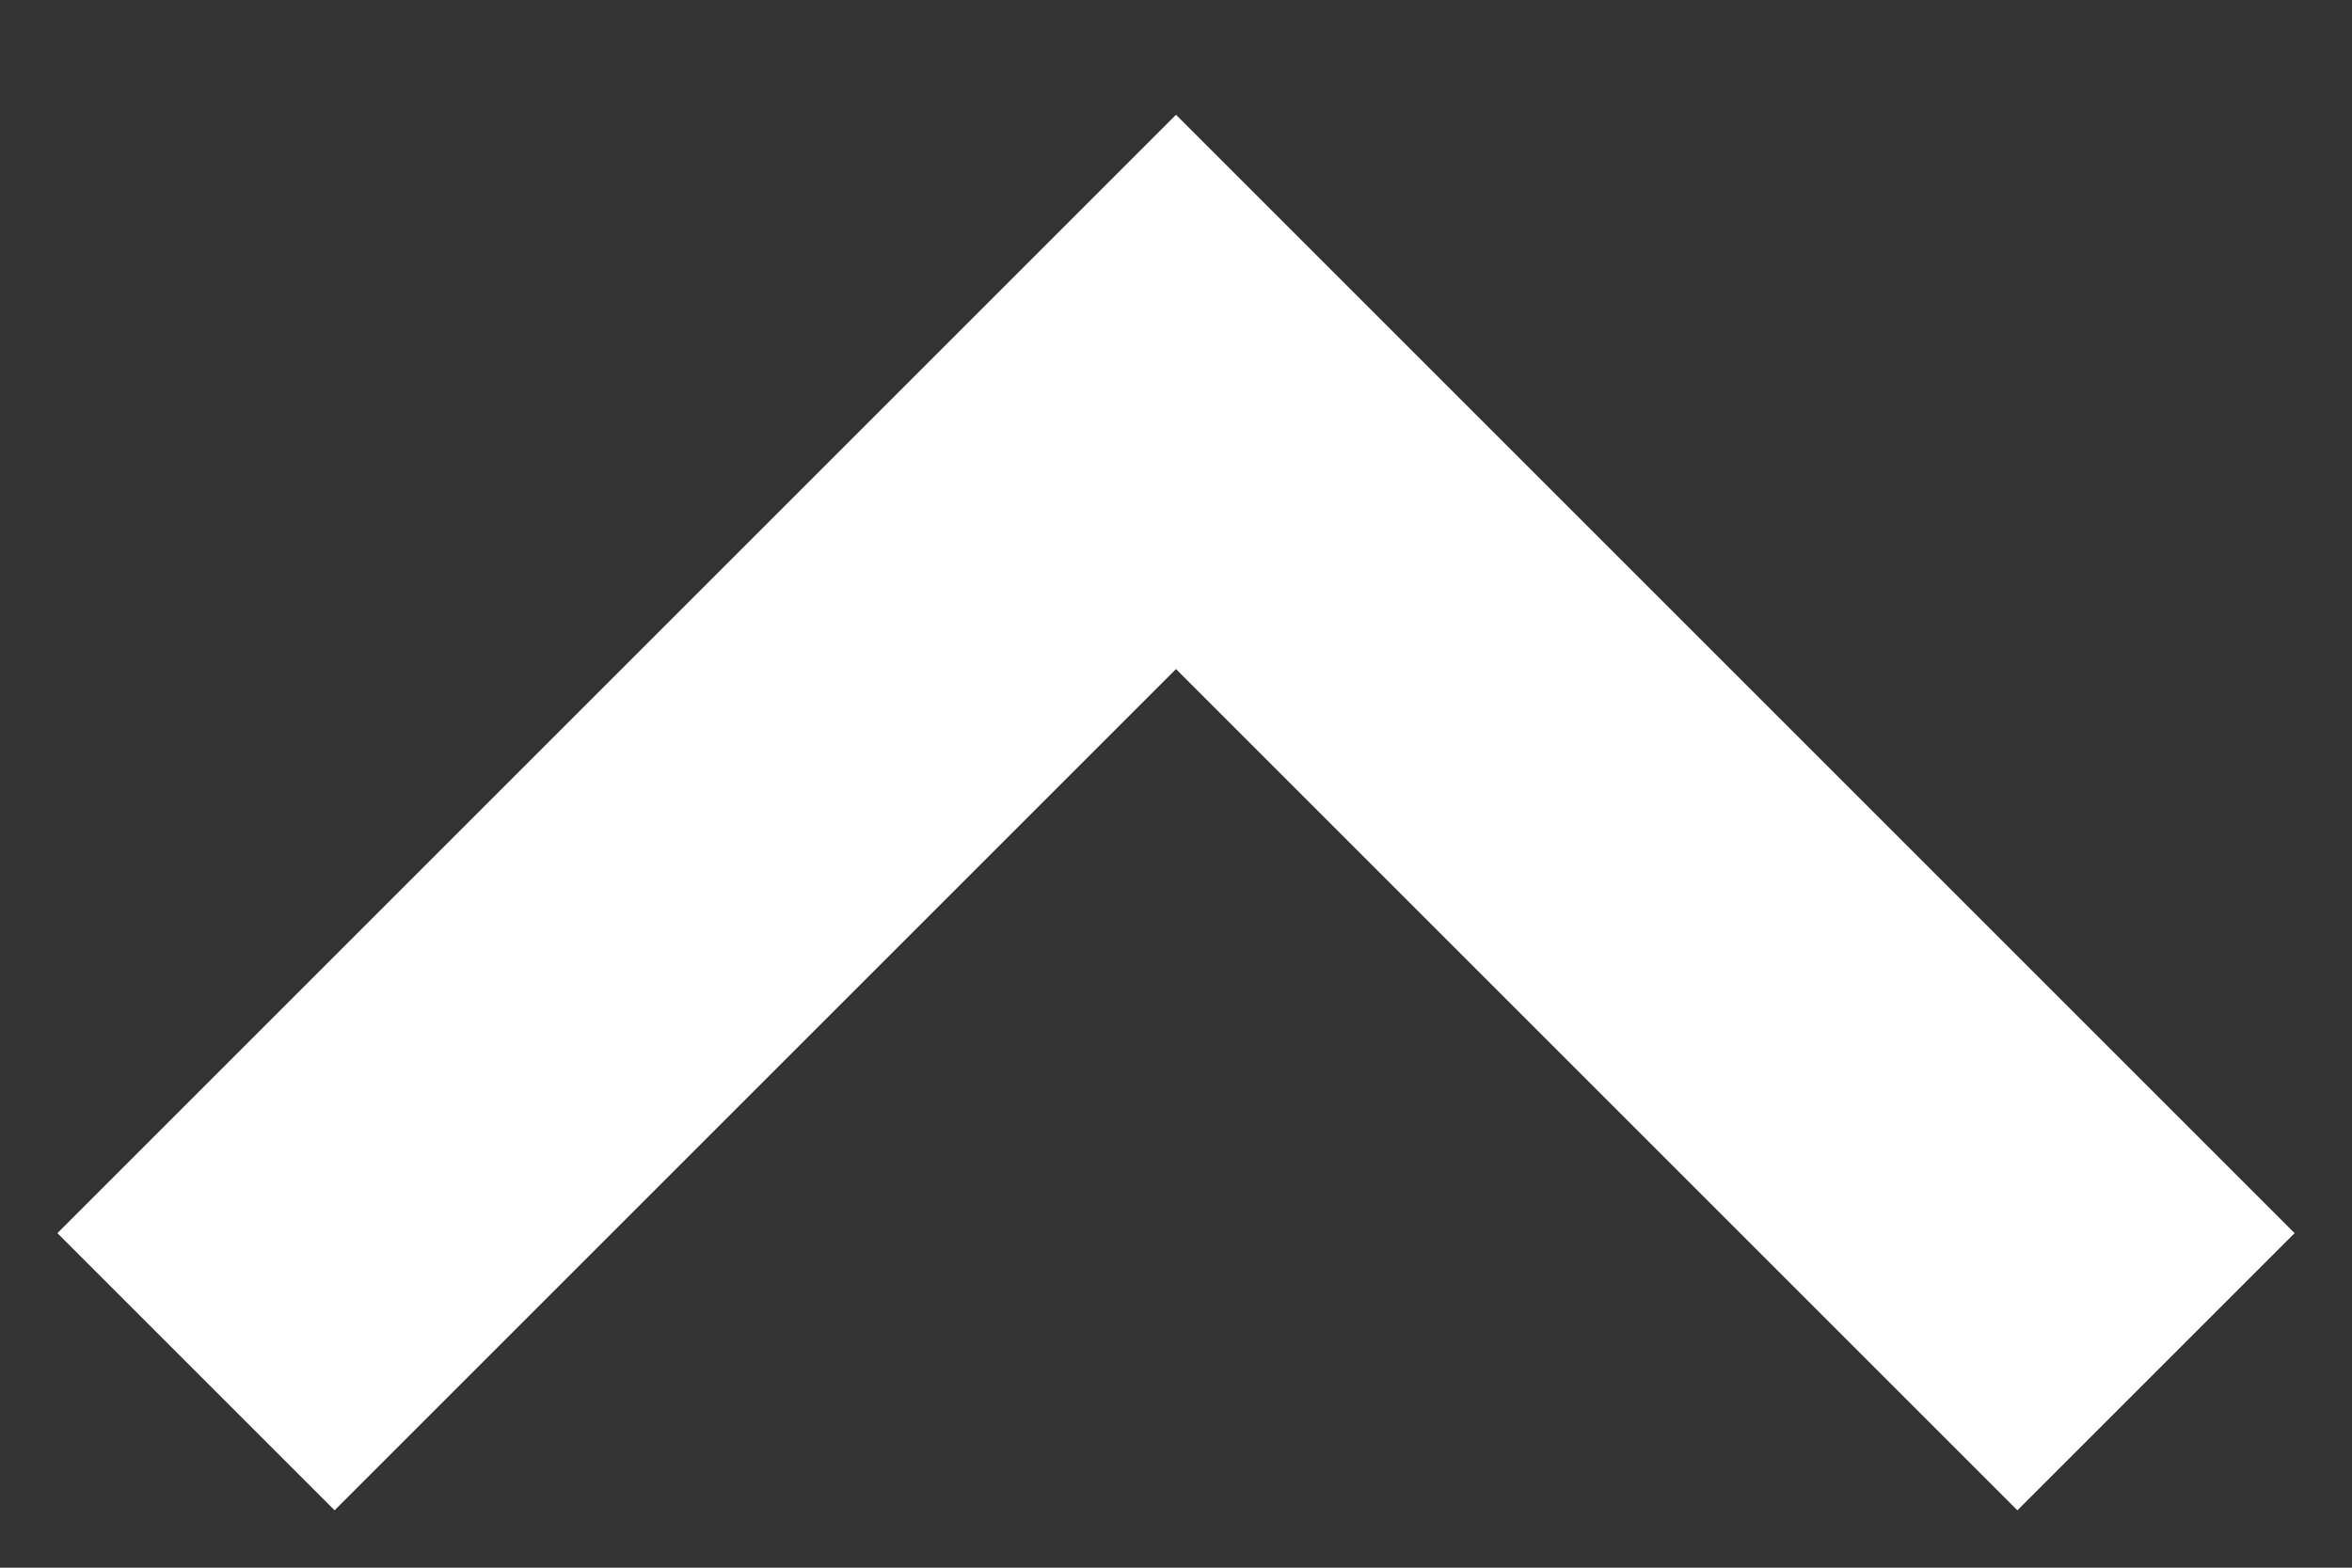 <svg xmlns="http://www.w3.org/2000/svg" width="12" height="8" viewBox="0 0 12 8">
  <rect x="0" y="0" width="12" height="8" fill="#333333" stroke="none"/>
  <path fill="none" stroke="white" stroke-width="2" d="M1 7 L6 2 L11 7" />
</svg>
